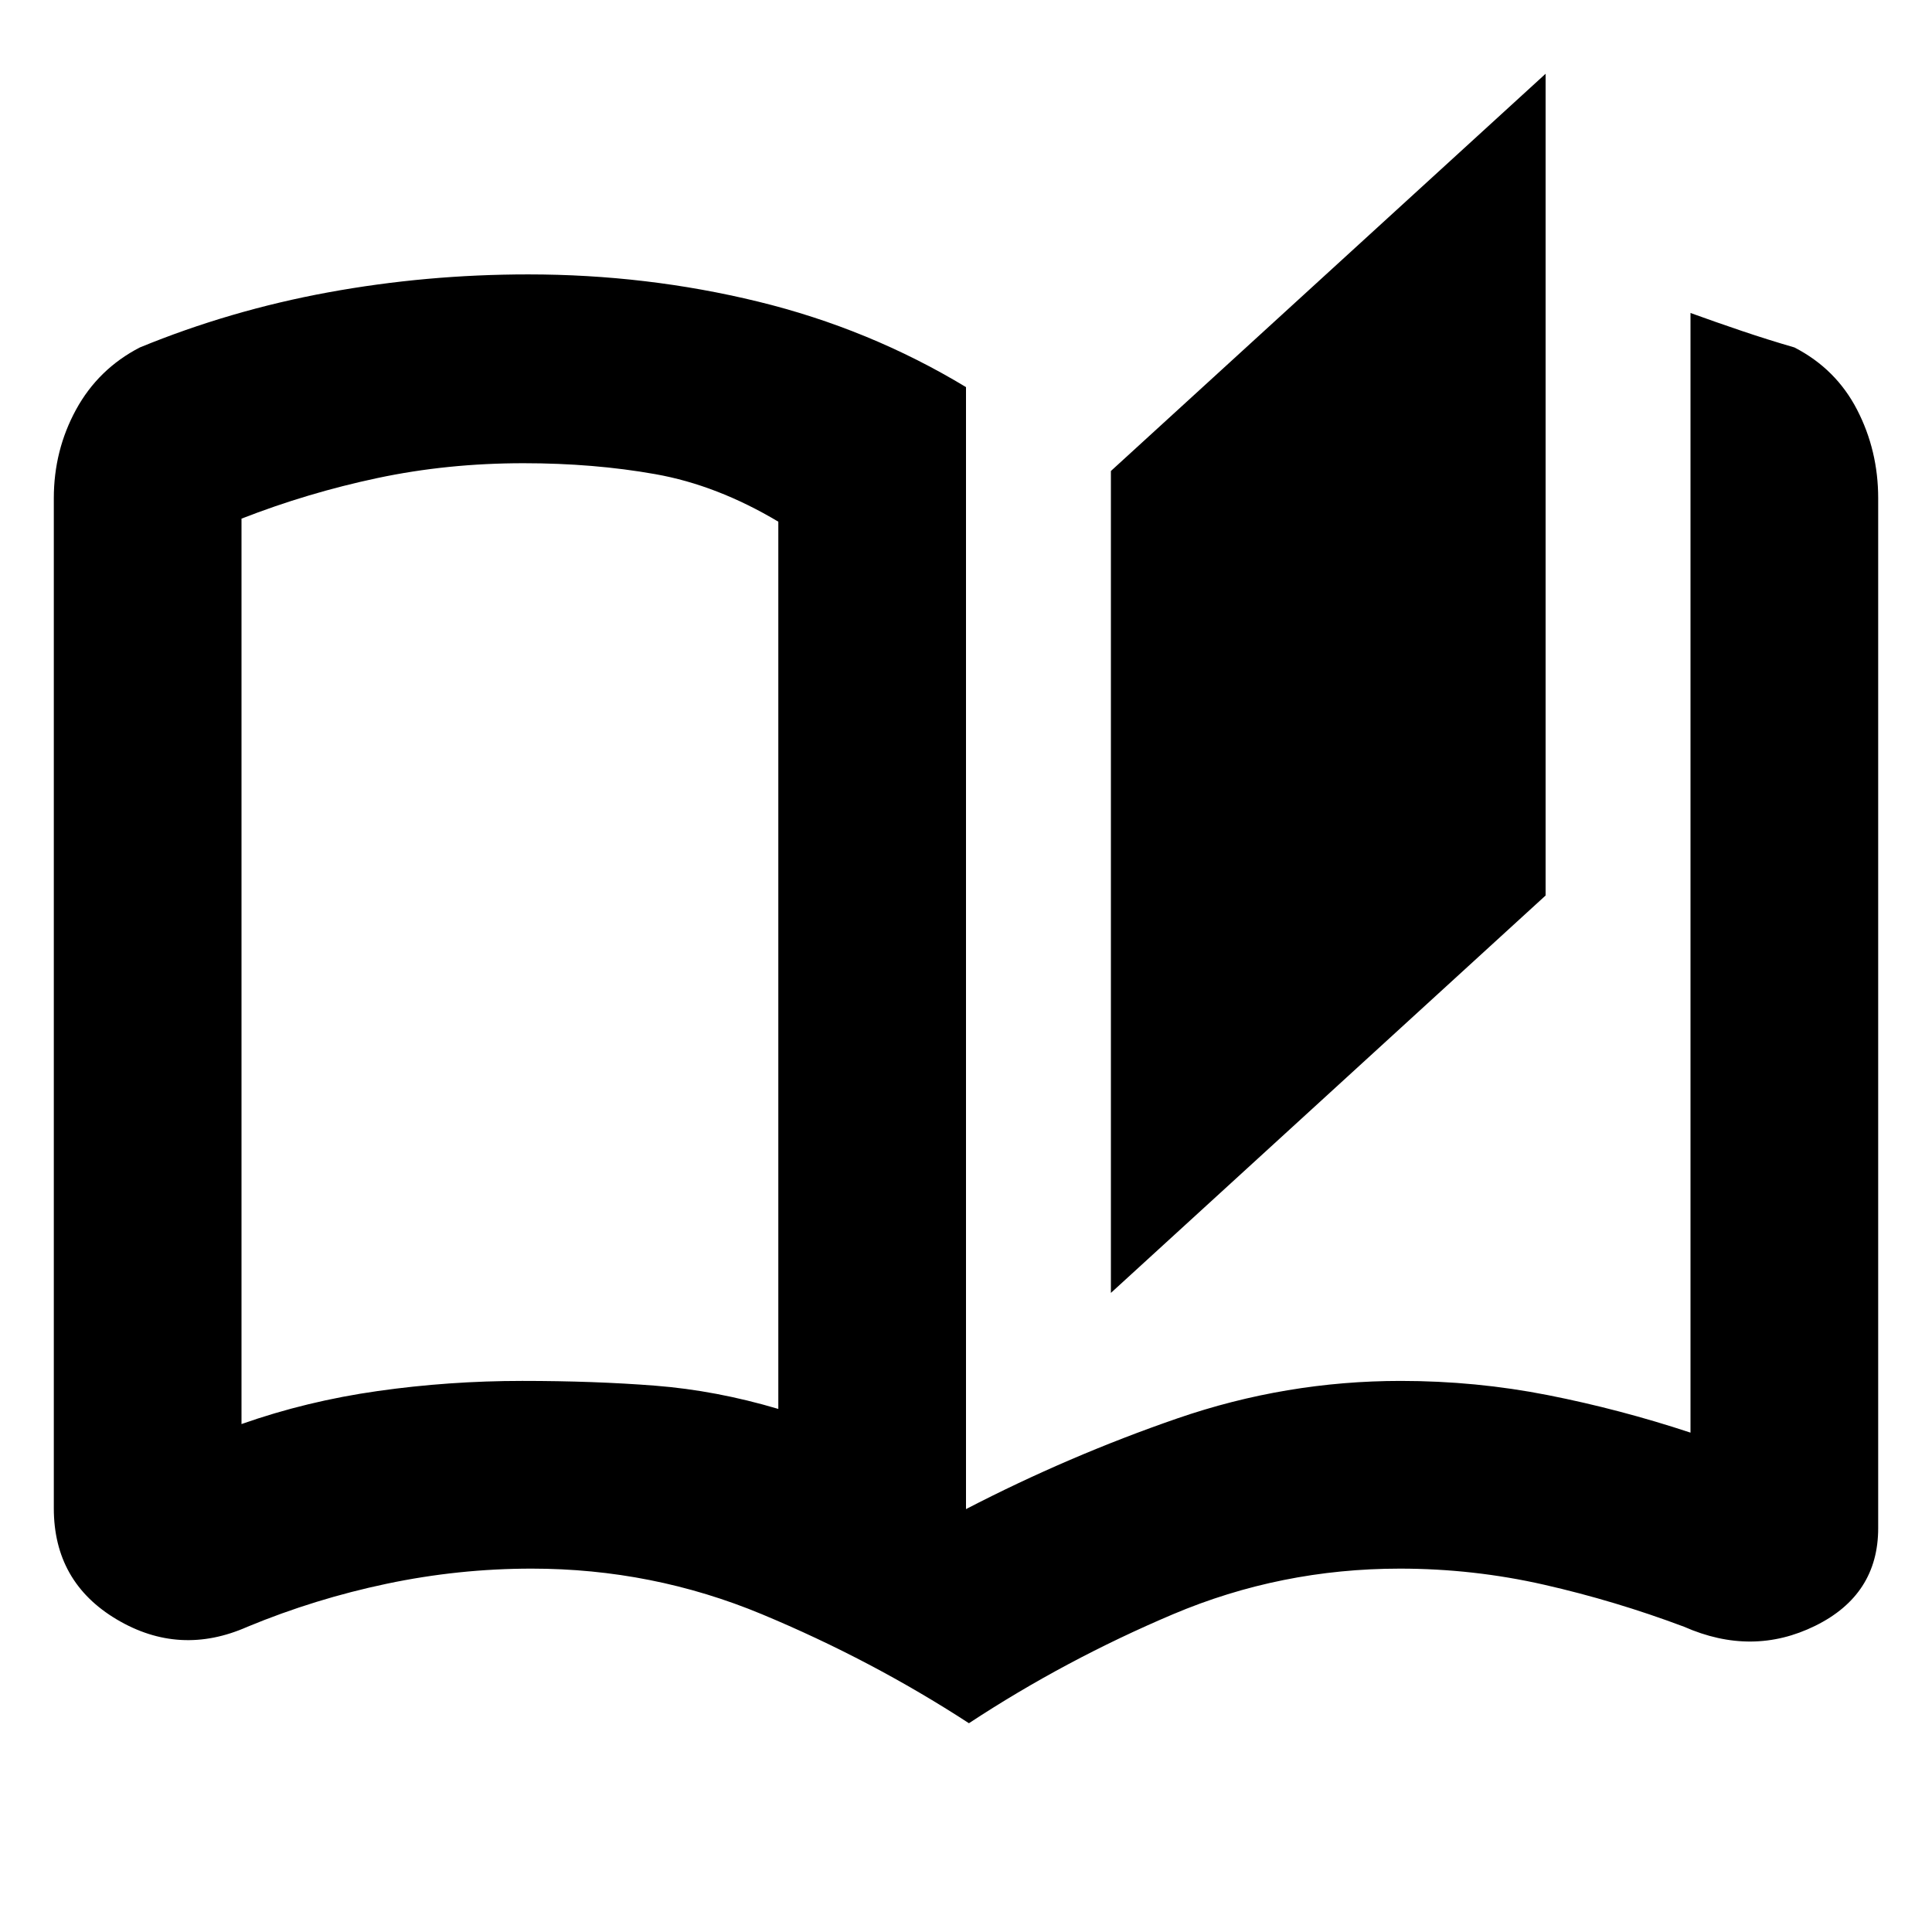 <svg xmlns="http://www.w3.org/2000/svg" height="20" viewBox="0 -960 960 960" width="20"><path d="M481.46-103.74q-48.33-31.43-102.81-54.13-54.48-22.69-114.47-22.69-36.25 0-71.95 7.5-35.71 7.5-69.22 21.37-33.71 14.95-64.99-3.62-31.28-18.57-31.28-55.25v-501.87q0-23.77 11.04-44.01 11.05-20.24 31.7-30.91 44.87-18.43 93.6-27.37 48.72-8.93 99.4-8.93 58.77 0 114.14 13.5Q432-796.65 480-767.65v557.52q51-26.43 105-45.07 54-18.63 111-18.63 37.37 0 73.19 7.07Q805-259.7 840-248.13v-556.35q12.65 4.57 25.41 8.89 12.75 4.32 26.24 8.24 20.65 10.65 31.13 30.95 10.48 20.29 10.48 43.97v511.78q0 33.09-31.28 48.5-31.28 15.41-65.2.46-34.3-12.87-69.51-20.87-35.2-8-71.68-8-59.19 0-112.78 22.69-53.58 22.7-101.35 54.13ZM552-317.56v-408.4l216-197.39v408.32L552-317.56Zm-165.26 57.65v-440.87q-30.48-18.18-61.09-23.61-30.61-5.44-65.51-5.44-37.85 0-72.55 7.36-34.7 7.35-67.59 20.18v449.9q32.38-11.41 67.76-16.42 35.37-5.02 71.74-5.02 35.81 0 66.07 2.37 30.26 2.37 61.17 11.55Zm0 0v-441.44 441.44Z"/></svg>